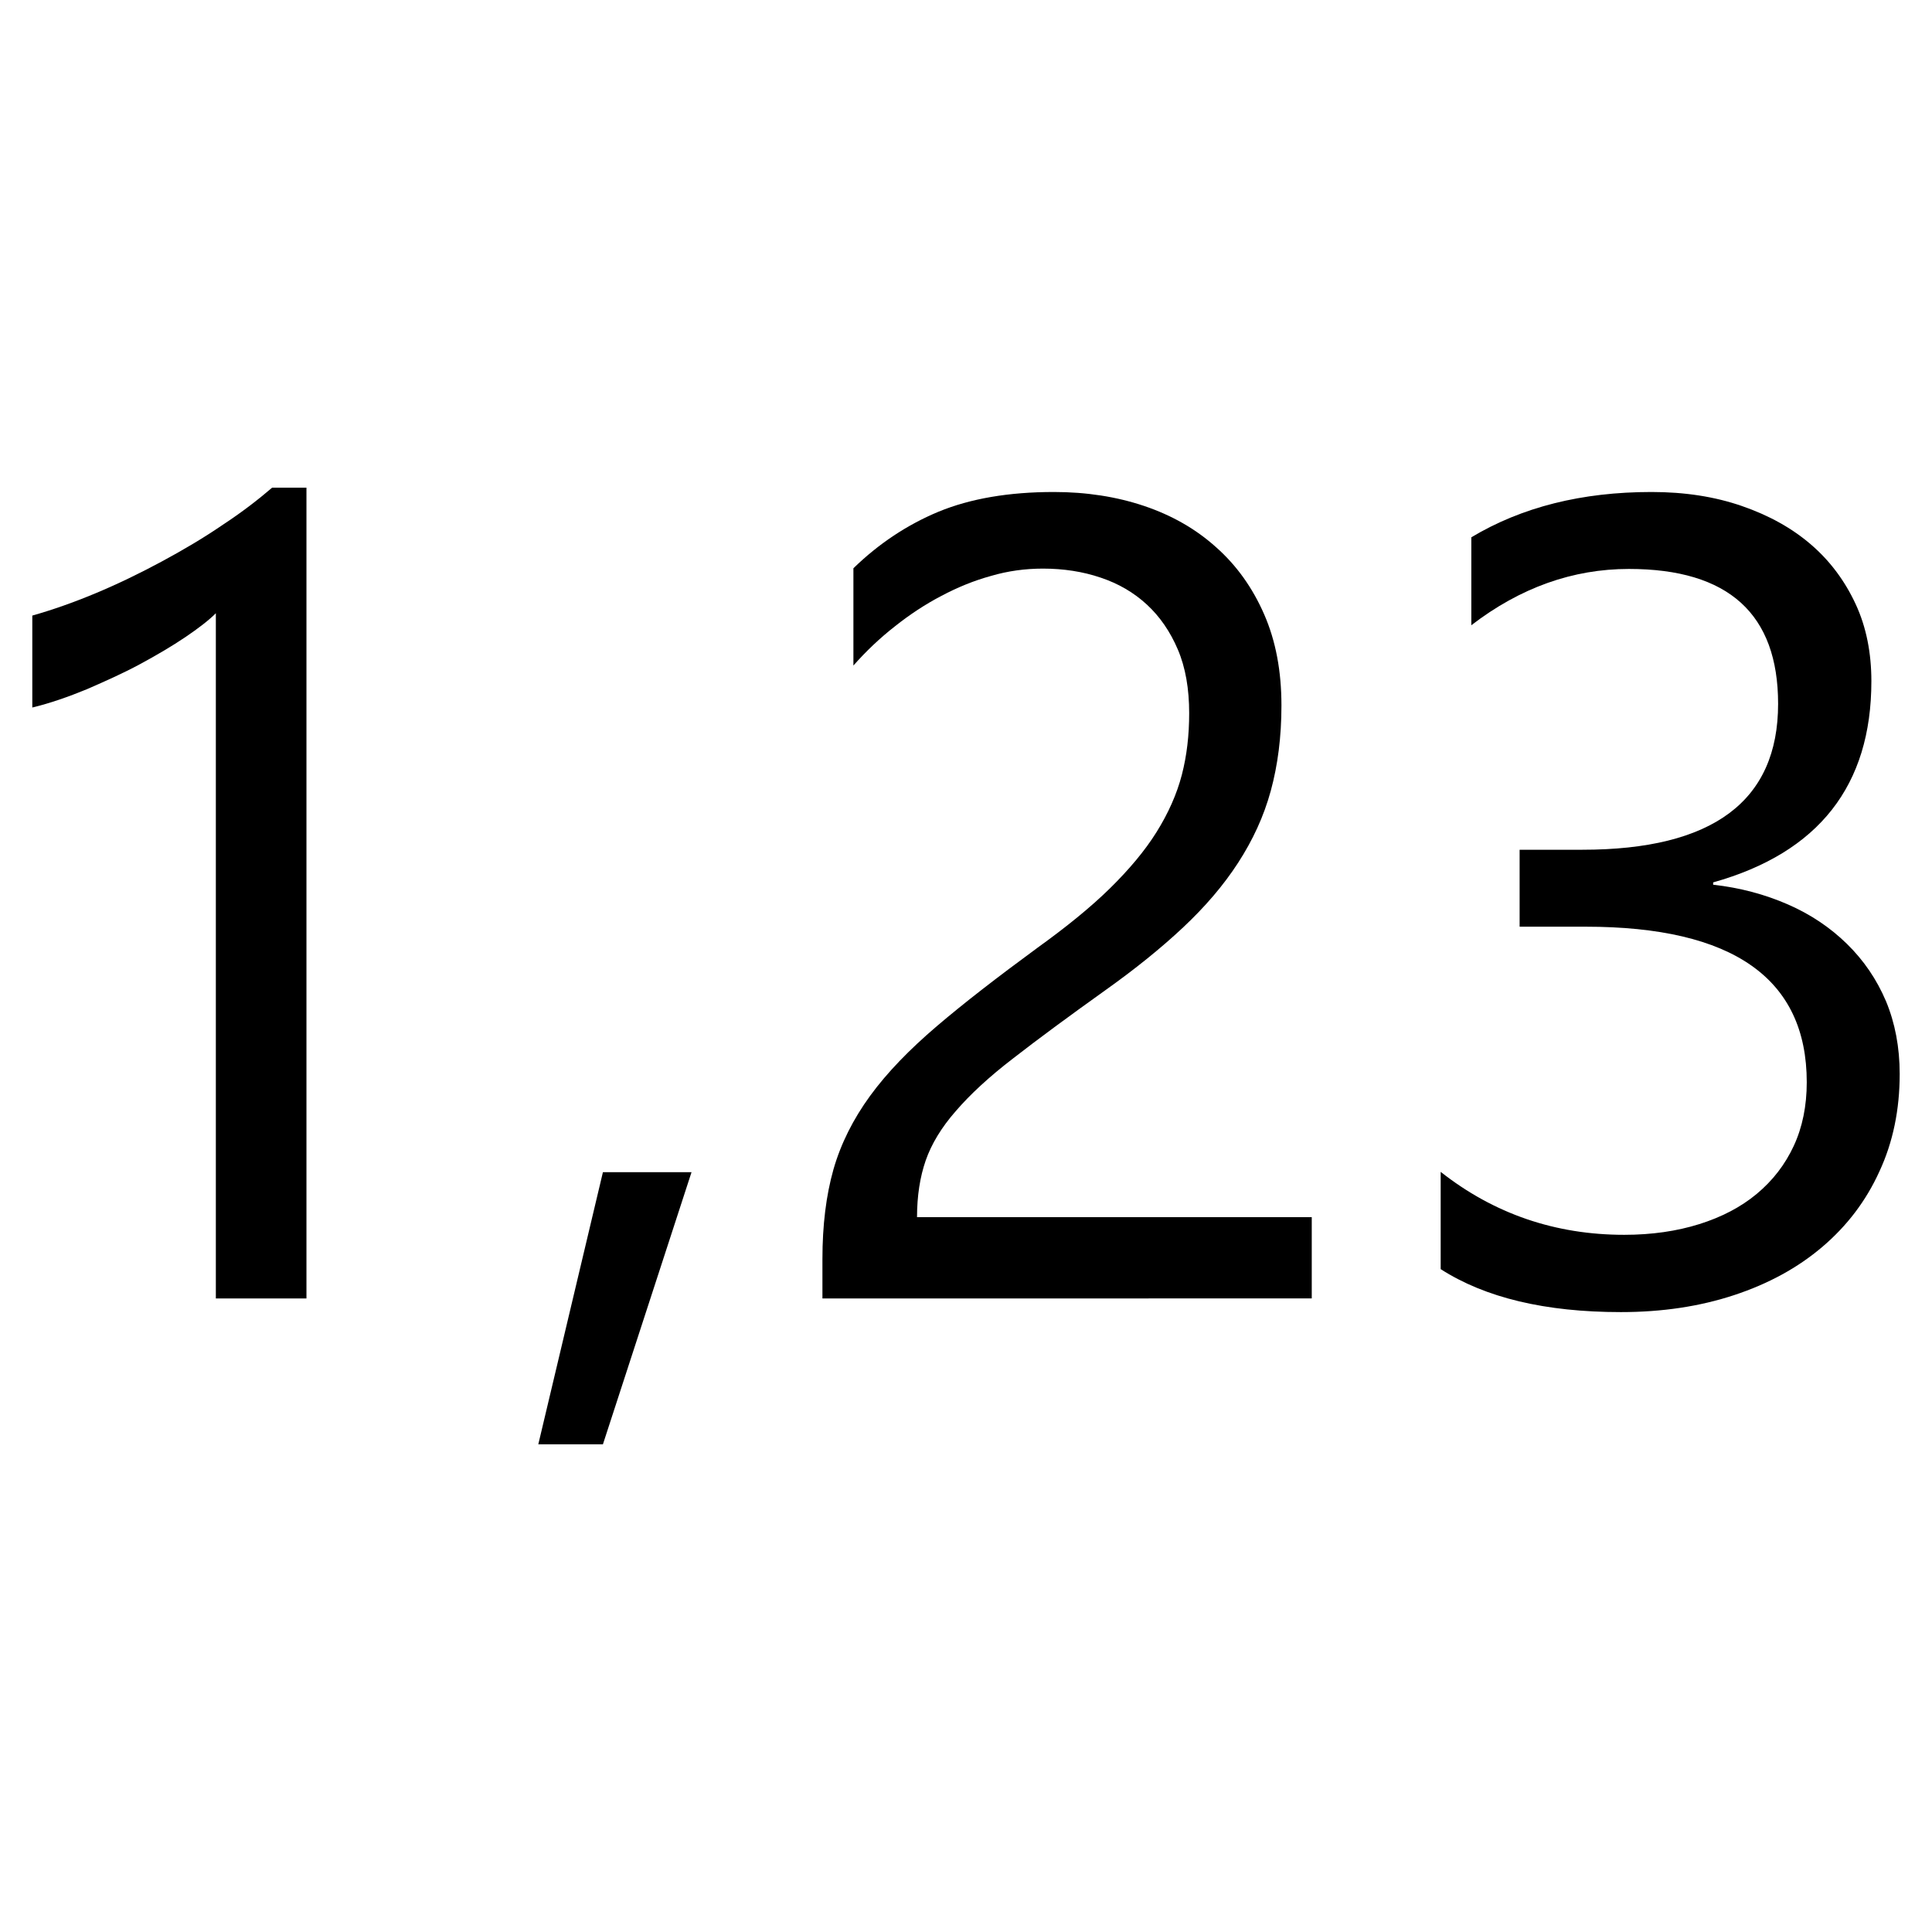 <?xml version="1.0" encoding="utf-8"?>
<!-- Generator: Adobe Illustrator 19.2.1, SVG Export Plug-In . SVG Version: 6.00 Build 0)  -->
<svg version="1.1" id="Ebene_1" xmlns="http://www.w3.org/2000/svg" xmlns:xlink="http://www.w3.org/1999/xlink" x="0px" y="0px"
	 width="580px" height="580px" viewBox="0 0 580 580" style="enable-background:new 0 0 580 580;" xml:space="preserve">
<g>
	<path d="M92,389.8H64.8V184.1c-2.1,2.1-5.2,4.5-9.2,7.2c-4,2.7-8.6,5.4-13.6,8.1c-5,2.7-10.4,5.1-15.9,7.5
		c-5.6,2.3-11,4.2-16.4,5.5v-27.6c6-1.7,12.3-3.9,19-6.7c6.7-2.8,13.3-6,19.8-9.5s12.6-7.1,18.3-11c5.8-3.8,10.7-7.6,14.9-11.2H92
		V389.8z"/>
	<path d="M207.6,351.9L181,433.6h-19.4l19.4-81.7H207.6z"/>
	<path d="M357,214.1c0-7.3-1.1-13.7-3.4-19.1c-2.3-5.4-5.4-9.9-9.3-13.5c-3.9-3.6-8.5-6.3-13.9-8.1c-5.3-1.8-11.1-2.7-17.3-2.7
		c-5.3,0-10.5,0.7-15.6,2.2c-5.1,1.4-10,3.4-14.9,6c-4.8,2.5-9.5,5.6-13.9,9.1c-4.5,3.5-8.7,7.5-12.5,11.8v-29.2
		c7.6-7.4,16.2-13.1,25.6-17c9.5-3.9,21-5.9,34.6-5.9c9.7,0,18.8,1.4,27.1,4.2s15.5,6.9,21.6,12.4c6.1,5.4,10.9,12.1,14.4,20.1
		s5.2,17.1,5.2,27.4c0,9.4-1.1,17.9-3.2,25.6s-5.4,14.8-9.8,21.6c-4.4,6.8-9.9,13.2-16.5,19.4c-6.6,6.2-14.4,12.5-23.4,18.9
		c-11.2,8-20.4,14.8-27.6,20.4c-7.3,5.6-13,10.9-17.3,15.9c-4.3,4.9-7.3,9.9-9,14.8c-1.7,4.9-2.6,10.6-2.6,17h118.5v24.4H246.9V378
		c0-10.2,1.1-19.1,3.3-26.9c2.2-7.7,5.9-15.1,11-22.1c5.1-7,11.8-13.9,20-20.9c8.2-7,18.3-14.8,30.3-23.6
		c8.6-6.2,15.9-12.1,21.7-17.8s10.5-11.3,14-16.9c3.5-5.6,6.1-11.4,7.6-17.2S357,220.7,357,214.1z"/>
	<path d="M570.3,322.4c0,10.7-2,20.5-6.1,29.3c-4,8.8-9.7,16.3-17.1,22.6c-7.4,6.3-16.2,11.1-26.5,14.5s-21.6,5.1-34,5.1
		c-22.7,0-40.7-4.3-54.1-12.9v-29.2c16,12.6,34.4,18.9,55.1,18.9c8.3,0,15.8-1.1,22.5-3.2c6.7-2.1,12.5-5.1,17.3-9.1
		s8.5-8.8,11.1-14.4c2.6-5.6,3.9-12,3.9-19.1c0-31.1-22.1-46.7-66.4-46.7h-19.8v-23.1H475c39.2,0,58.8-14.6,58.8-43.8
		c0-27-14.9-40.5-44.8-40.5c-16.8,0-32.6,5.6-47.3,16.9v-26.4c15.2-9.1,33.2-13.6,54.1-13.6c10,0,19,1.4,27.1,4.2
		c8.1,2.8,15,6.6,20.8,11.6c5.8,5,10.2,11,13.4,17.9s4.7,14.7,4.7,23.1c0,31.3-15.8,51.5-47.5,60.4v0.7c8.1,0.9,15.5,2.9,22.4,5.9
		c6.9,3,12.8,7,17.8,11.9c5,4.9,8.9,10.6,11.7,17.2C568.9,307.1,570.3,314.4,570.3,322.4z"/>
</g>
</svg>
